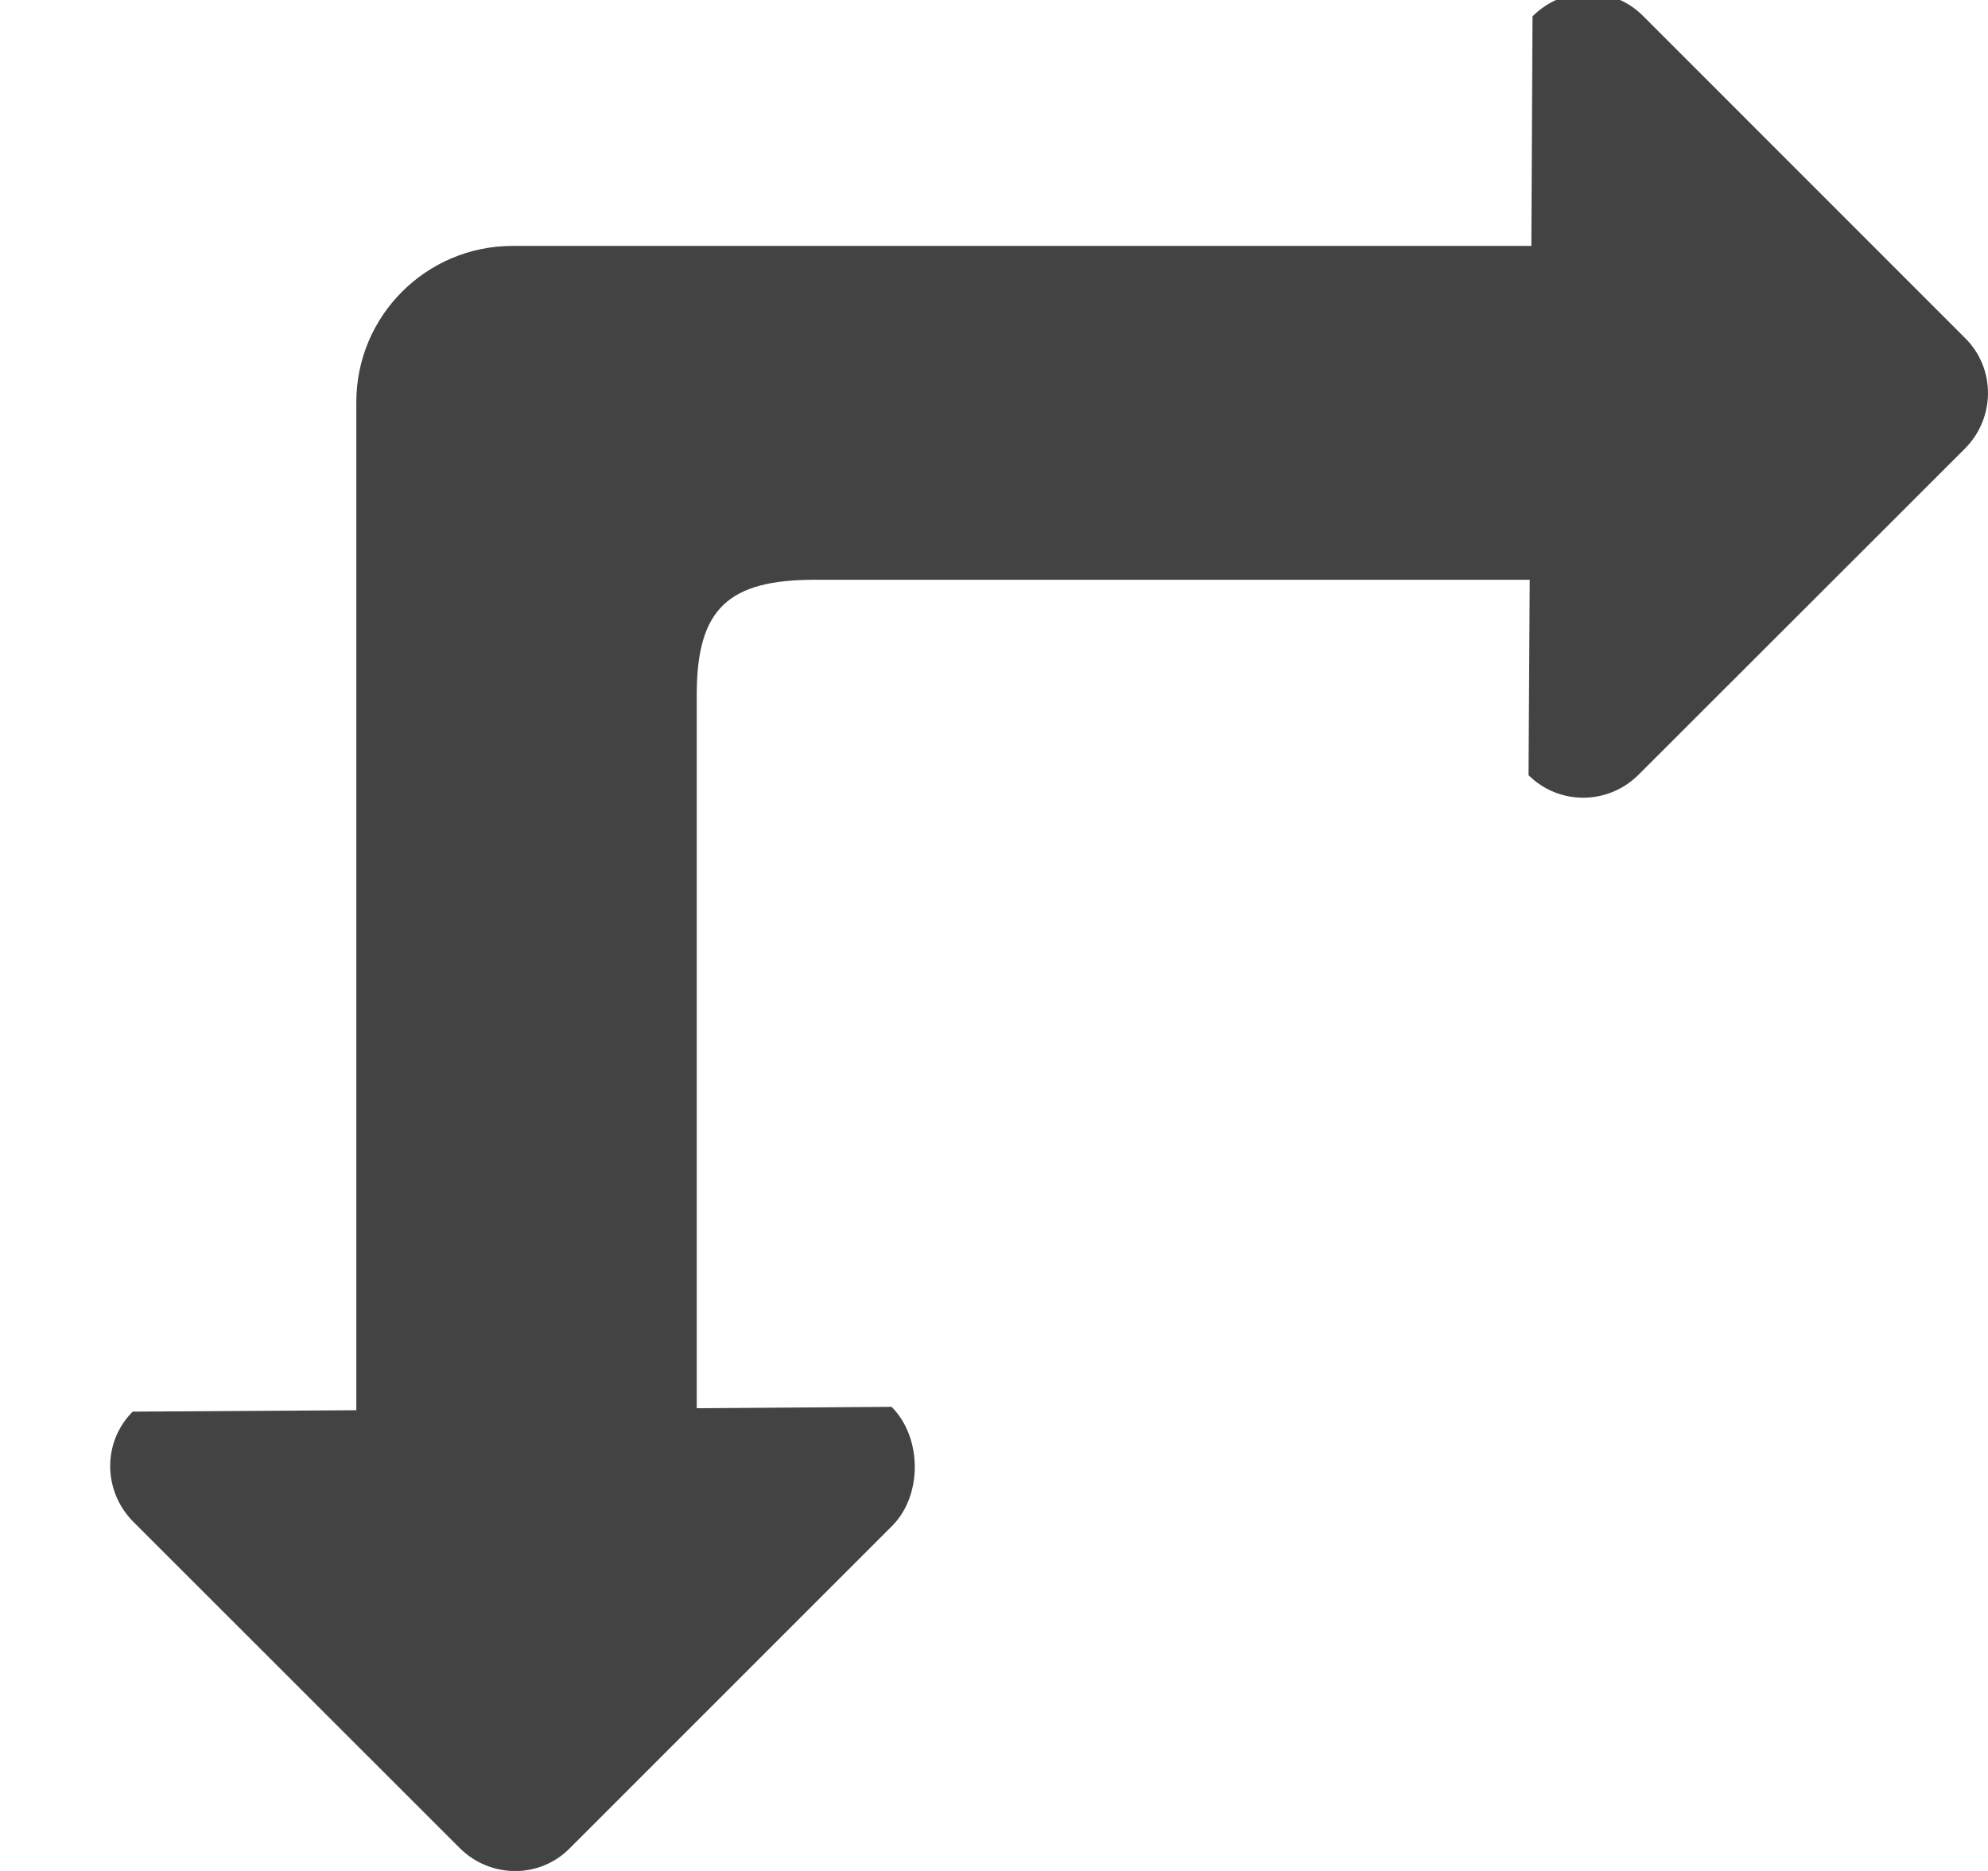 <svg xmlns="http://www.w3.org/2000/svg" xmlns:xlink="http://www.w3.org/1999/xlink" class="si-glyph si-glyph-arrow-two-way-right-bottom" version="1.1" viewBox="0 0 17 16"><title>1103</title><g fill="none" fill-rule="evenodd" stroke="none" stroke-width="1"><path fill="#434343" d="M16.807,2.894 L14.049,0.135 C13.789,-0.125 13.366,-0.123 13.105,0.14 L13.095,2.103 L4.383,2.103 C3.645,2.103 3.047,2.702 3.047,3.438 L3.047,12.06 L1.135,12.072 C0.875,12.331 0.879,12.753 1.141,13.015 L3.928,15.801 C4.19,16.065 4.613,16.068 4.871,15.807 L7.629,13.049 C7.889,12.789 7.887,12.293 7.624,12.031 L5.958,12.043 L5.958,5.941 C5.958,5.203 6.23,4.958 6.969,4.958 L13.081,4.958 L13.071,6.629 C13.331,6.888 13.752,6.886 14.013,6.624 L16.802,3.837 C17.064,3.575 17.066,3.152 16.807,2.894 L16.807,2.894 Z" class="si-glyph-fill"/></g></svg>